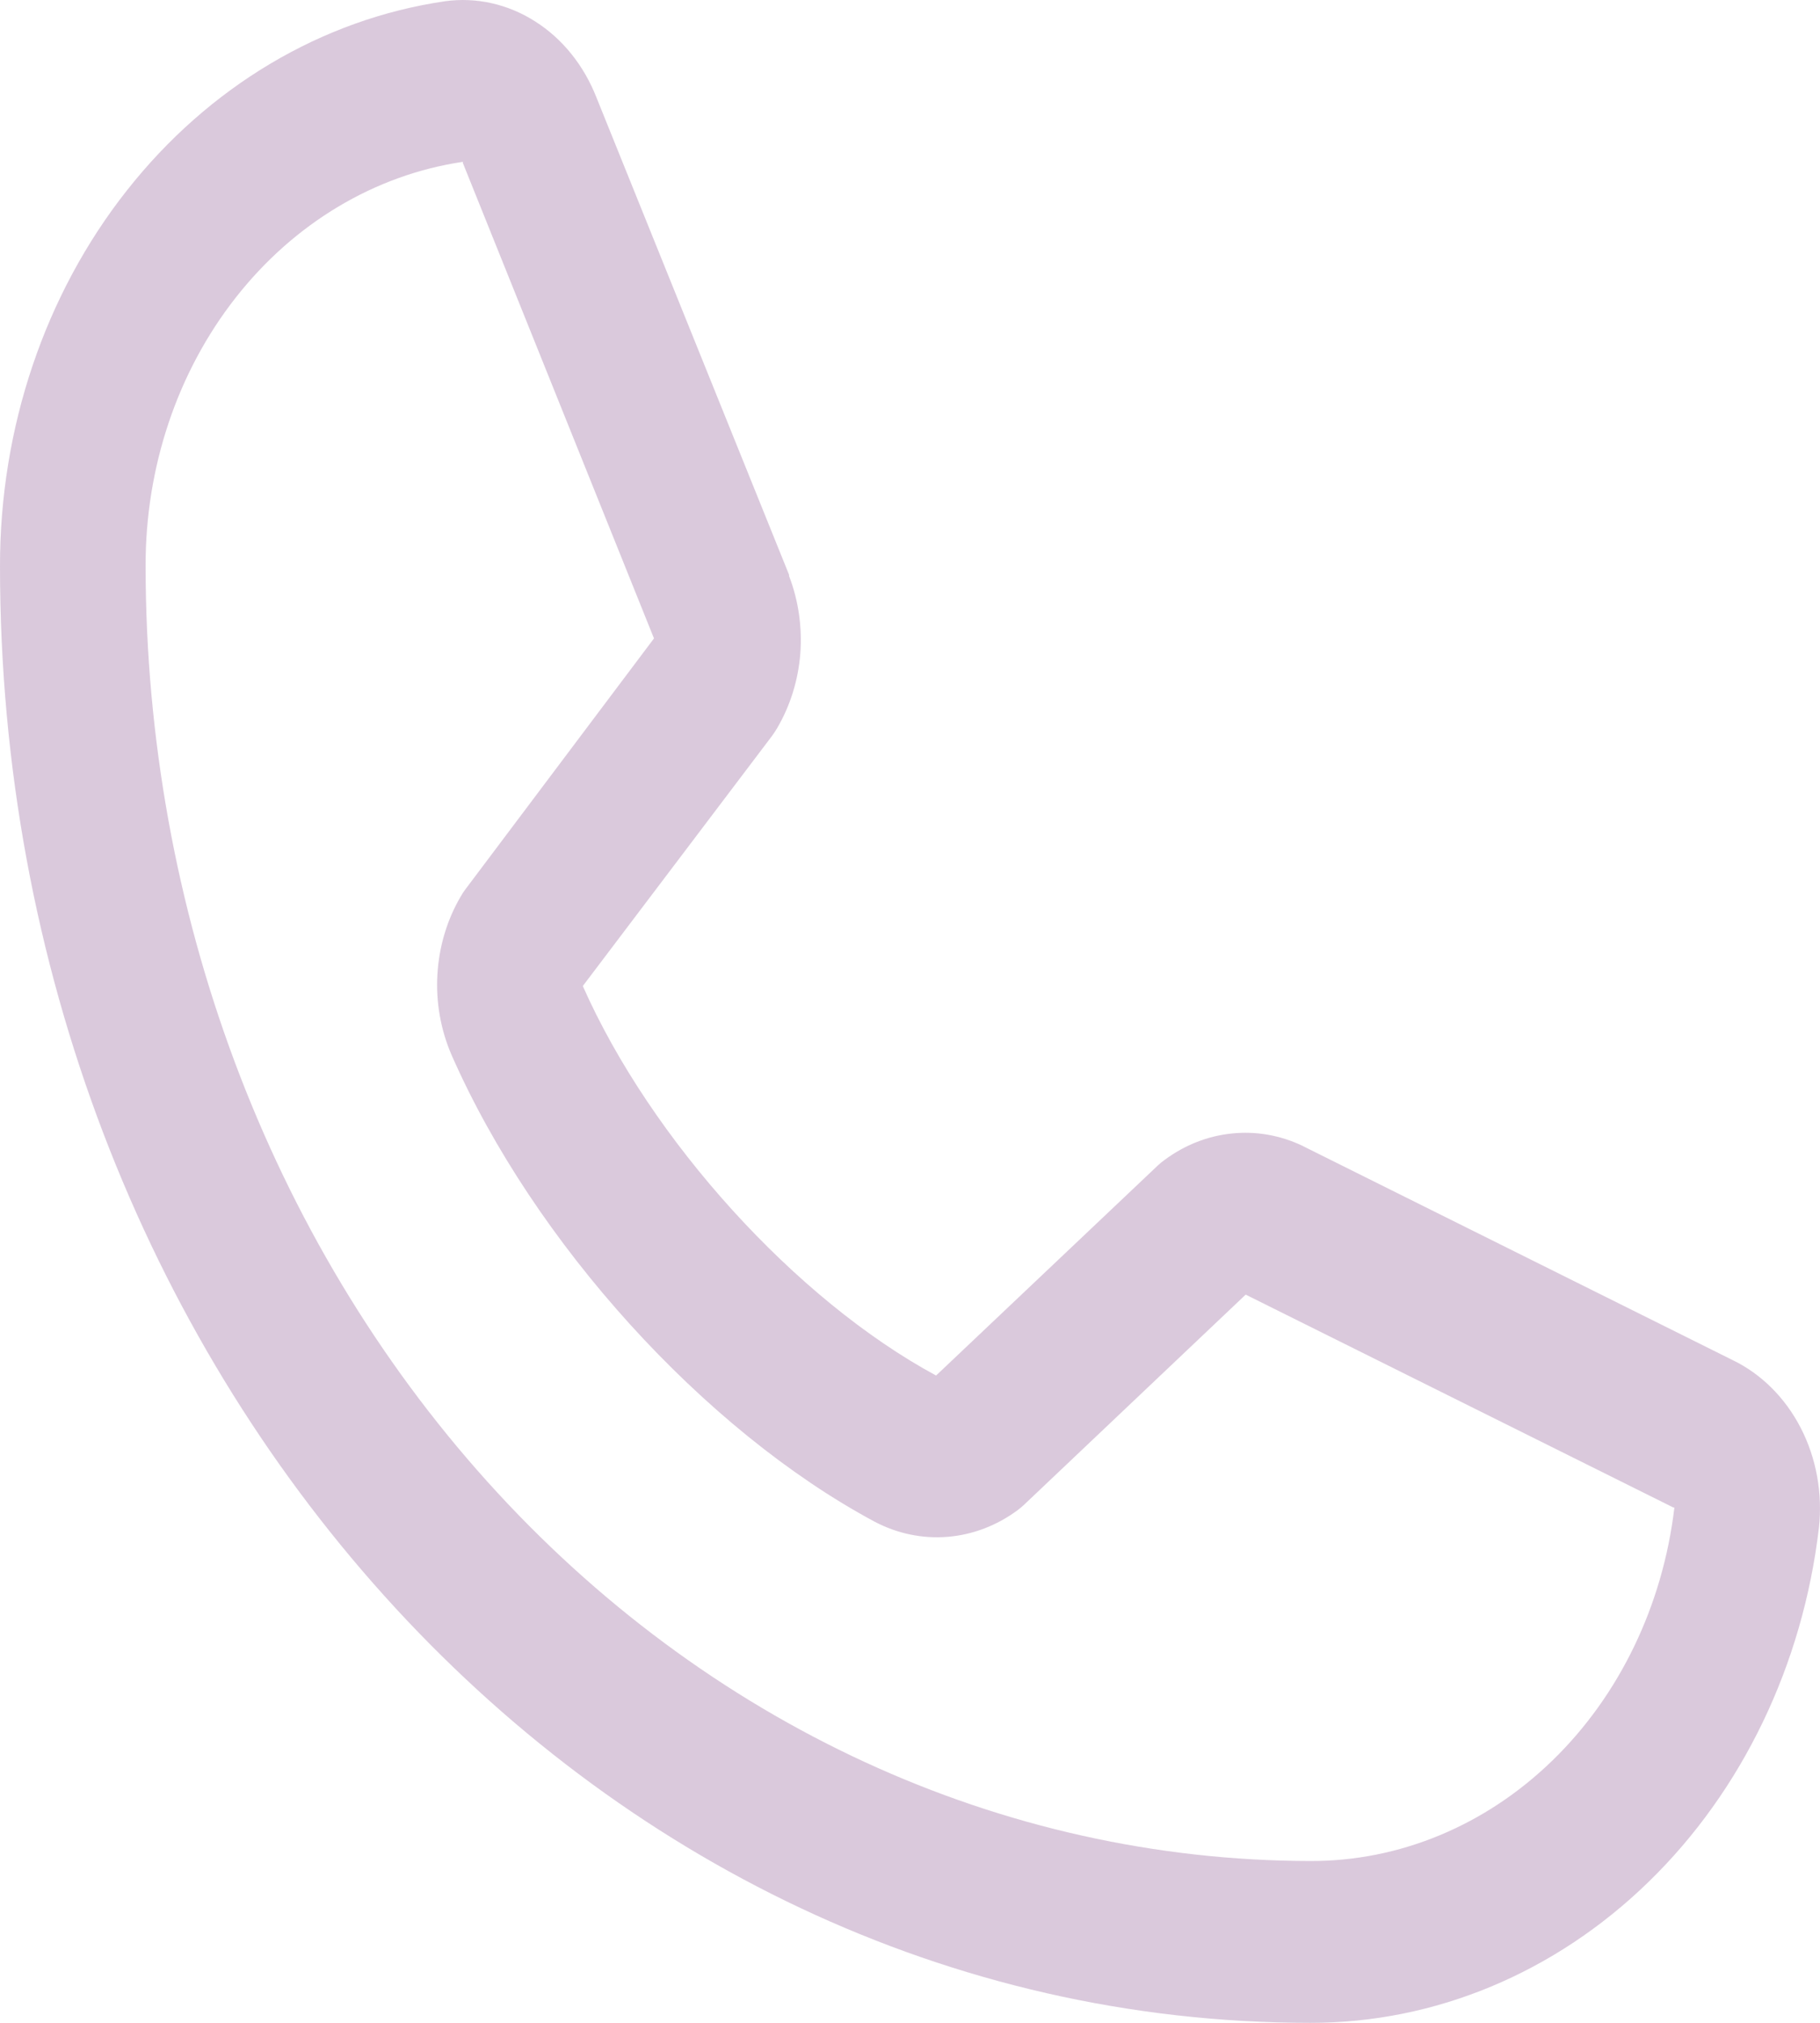 <svg width="18" height="20" viewBox="0 0 18 20" fill="none" xmlns="http://www.w3.org/2000/svg">
<path d="M17.133 13.446L12.893 11.335L12.882 11.329C12.662 11.224 12.422 11.182 12.183 11.207C11.945 11.231 11.716 11.321 11.517 11.469C11.493 11.486 11.47 11.505 11.449 11.525L9.258 13.6C7.871 12.851 6.438 11.271 5.764 9.749L7.634 7.278C7.652 7.253 7.669 7.228 7.685 7.201C7.815 6.98 7.894 6.727 7.915 6.464C7.935 6.202 7.897 5.937 7.804 5.695V5.683L5.899 0.964C5.775 0.647 5.563 0.383 5.293 0.212C5.024 0.04 4.711 -0.03 4.403 0.012C3.183 0.19 2.064 0.856 1.254 1.884C0.443 2.912 -0.002 4.233 8.14384e-06 5.6C8.14384e-06 13.54 5.814 20 12.96 20C14.19 20.002 15.379 19.507 16.304 18.607C17.23 17.707 17.829 16.463 17.989 15.108C18.027 14.765 17.964 14.418 17.81 14.119C17.656 13.819 17.418 13.583 17.133 13.446ZM12.96 18.4C9.906 18.396 6.978 17.047 4.818 14.647C2.658 12.247 1.443 8.994 1.44 5.6C1.437 4.623 1.753 3.679 2.331 2.943C2.908 2.207 3.707 1.729 4.578 1.6C4.578 1.604 4.578 1.608 4.578 1.612L6.468 6.312L4.608 8.786C4.589 8.81 4.572 8.836 4.557 8.863C4.421 9.094 4.342 9.36 4.326 9.635C4.31 9.91 4.359 10.185 4.467 10.433C5.282 12.286 6.962 14.139 8.648 15.044C8.873 15.163 9.122 15.215 9.37 15.195C9.619 15.175 9.858 15.084 10.066 14.93C10.089 14.913 10.111 14.894 10.132 14.874L12.32 12.8L16.55 14.905C16.55 14.905 16.557 14.905 16.56 14.905C16.445 15.874 16.016 16.764 15.353 17.407C14.691 18.05 13.84 18.403 12.96 18.4Z" fill="#6F2877" fill-opacity="0.25"/>
</svg>
